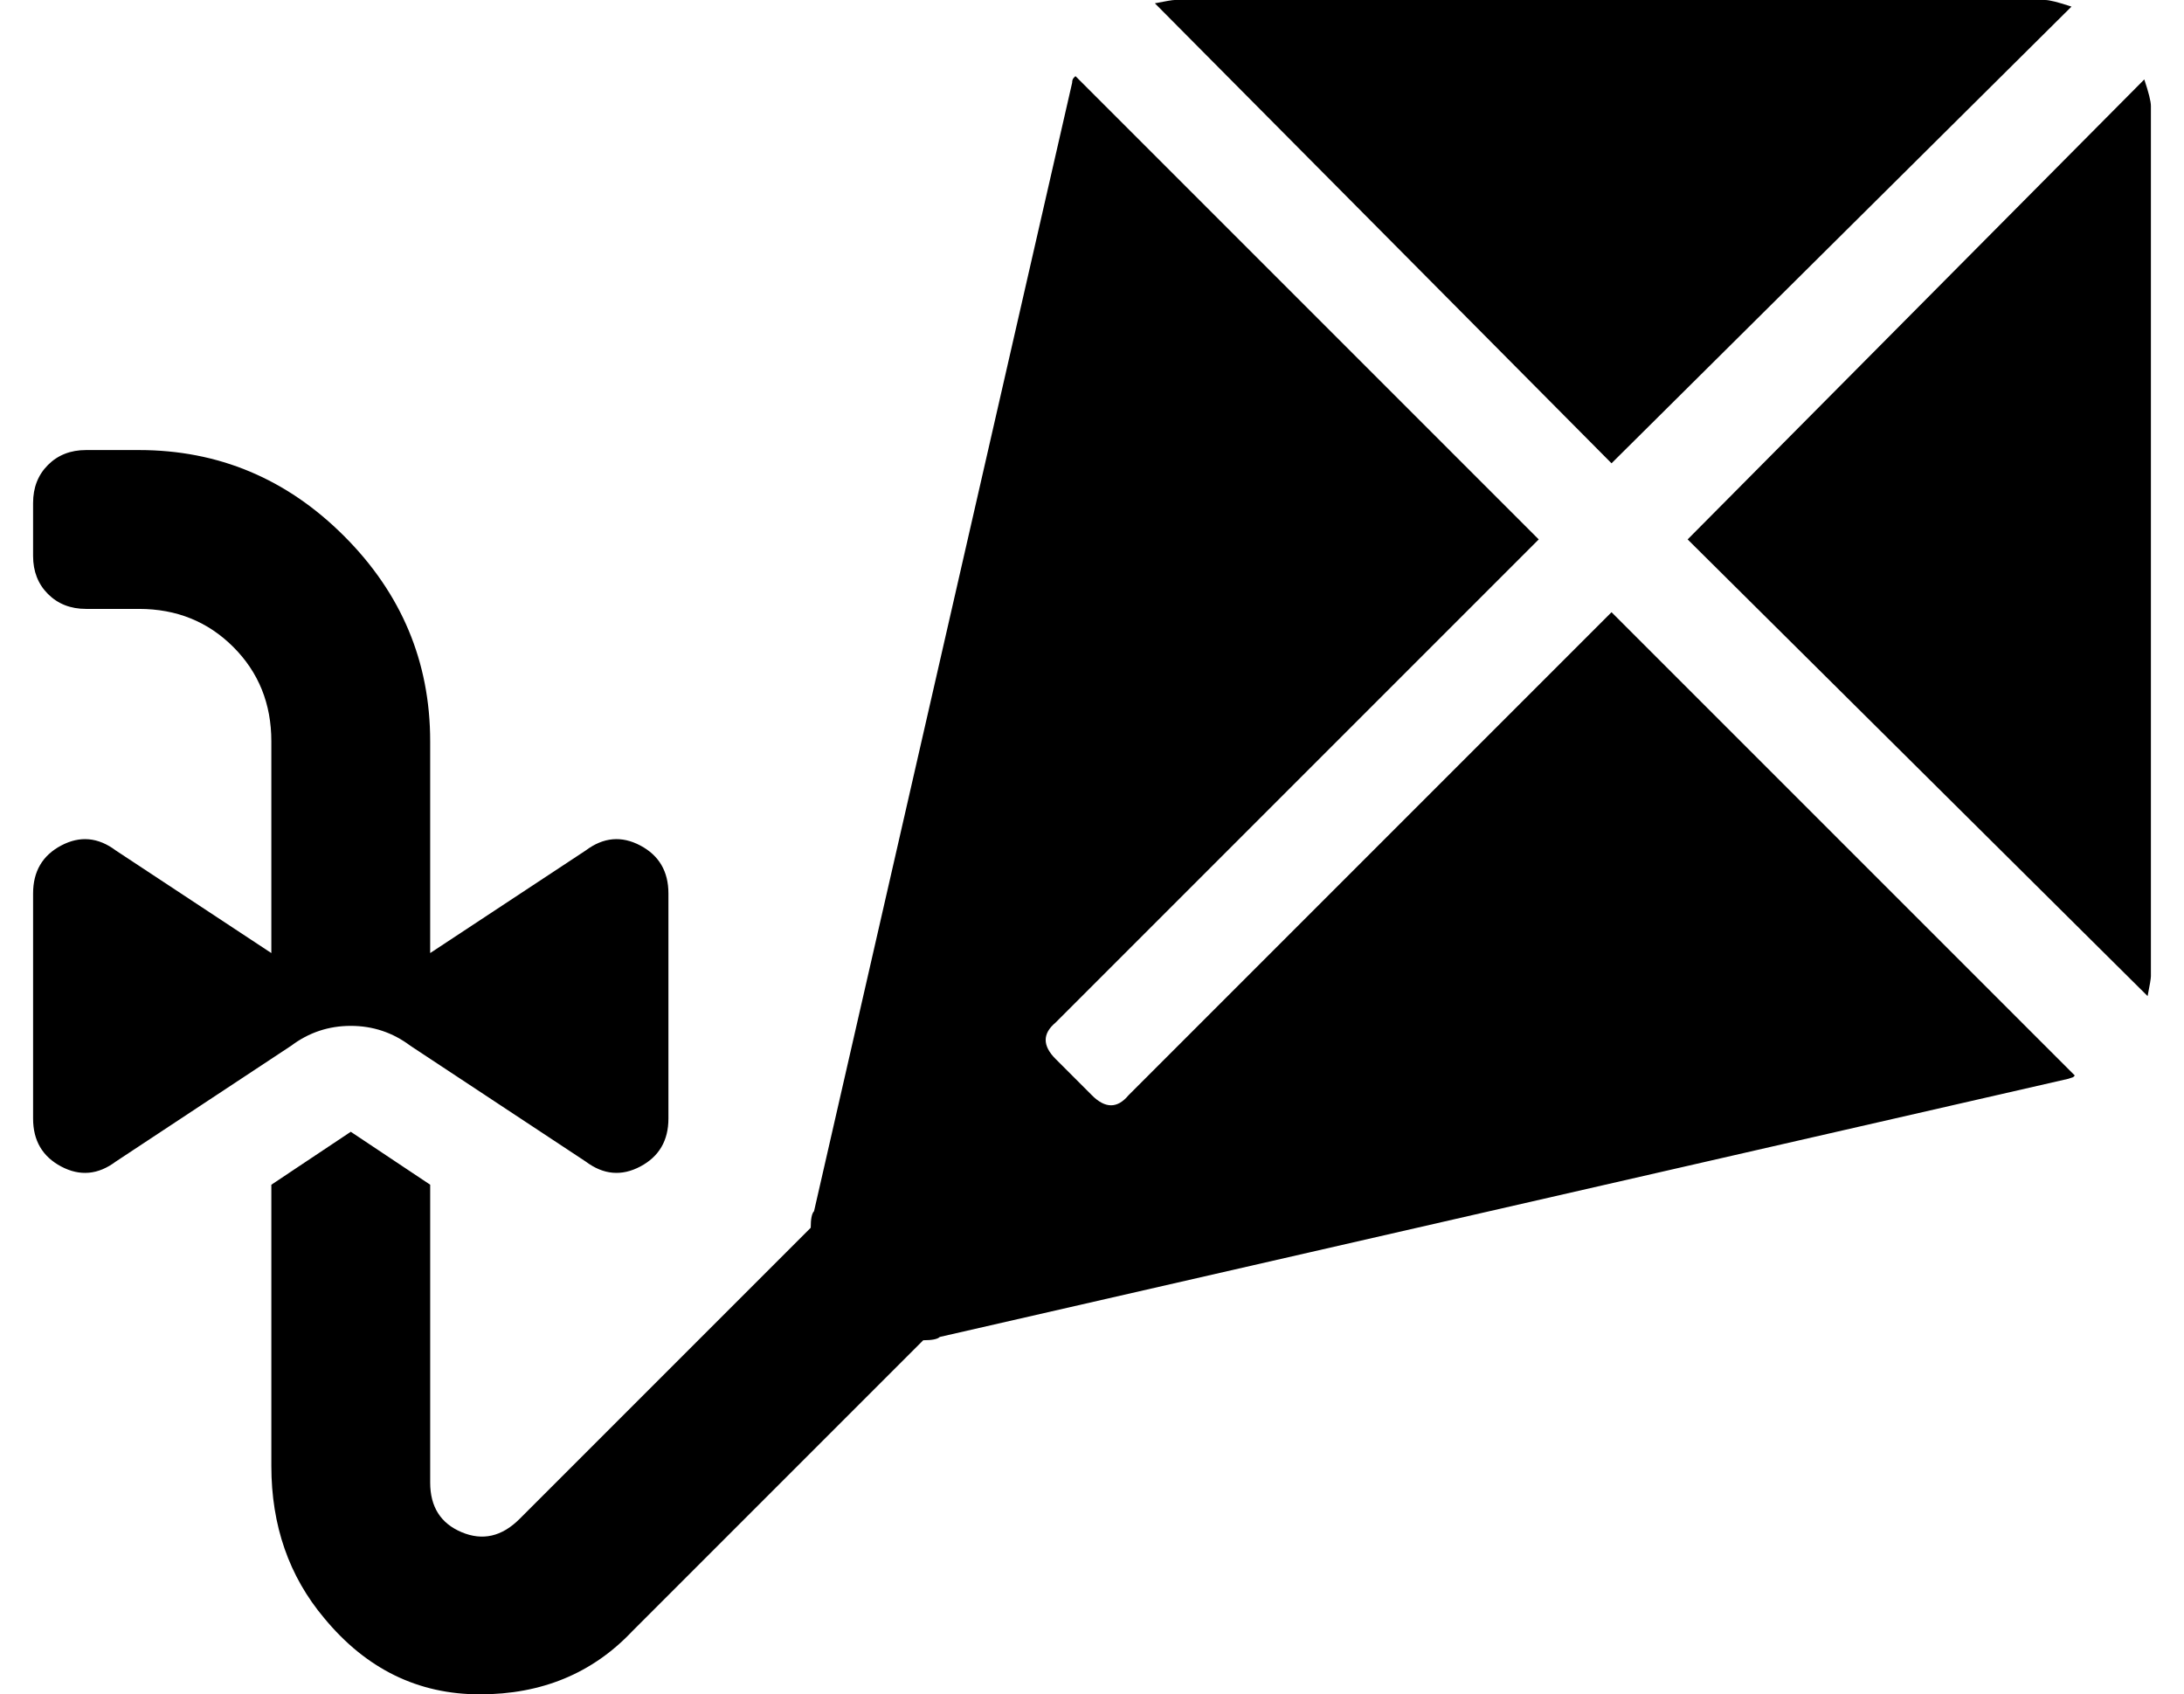 <?xml version="1.0" standalone="no"?>
<!DOCTYPE svg PUBLIC "-//W3C//DTD SVG 1.1//EN" "http://www.w3.org/Graphics/SVG/1.1/DTD/svg11.dtd" >
<svg xmlns="http://www.w3.org/2000/svg" xmlns:xlink="http://www.w3.org/1999/xlink" version="1.1" viewBox="-10 0 660 512">
   <path fill="currentColor"
d="M114 316q-8 -6 -18 -6t-18 6l-53 35q-8 6 -16.5 1.5t-8.5 -14.5v-68q0 -10 8.5 -14.5t16.5 1.5l47 31v-64q0 -17 -11.5 -28.5t-28.5 -11.5h-16q-7 0 -11.5 -4.5t-4.5 -11.5v-16q0 -7 4.5 -11.5t11.5 -4.5h16q36 0 62 26t26 62v64l47 -31q8 -6 16.5 -1.5t8.5 14.5v68
q0 10 -8.5 14.5t-16.5 -1.5zM616 2l-139 138l-138 -139q5 -1 6 -1h263q2 0 8 2zM331 331l146 -146l140 140l-0.5 0.5t-1.5 0.5l-341 78q-1 1 -5 1l-88 88q-18 19 -46 19t-47 -23q-16 -19 -16 -46v-85l24 -16l24 16v90q0 11 9.5 15t17.5 -4l88 -88q0 -4 1 -5l78 -341
q0 -1 0.5 -1.5l0.5 -0.5l140 140l-146 146q-6 5 0 11l11 11q6 6 11 0zM638 24q2 6 2 8v263q0 1 -1 6l-139 -138z" />
</svg>
